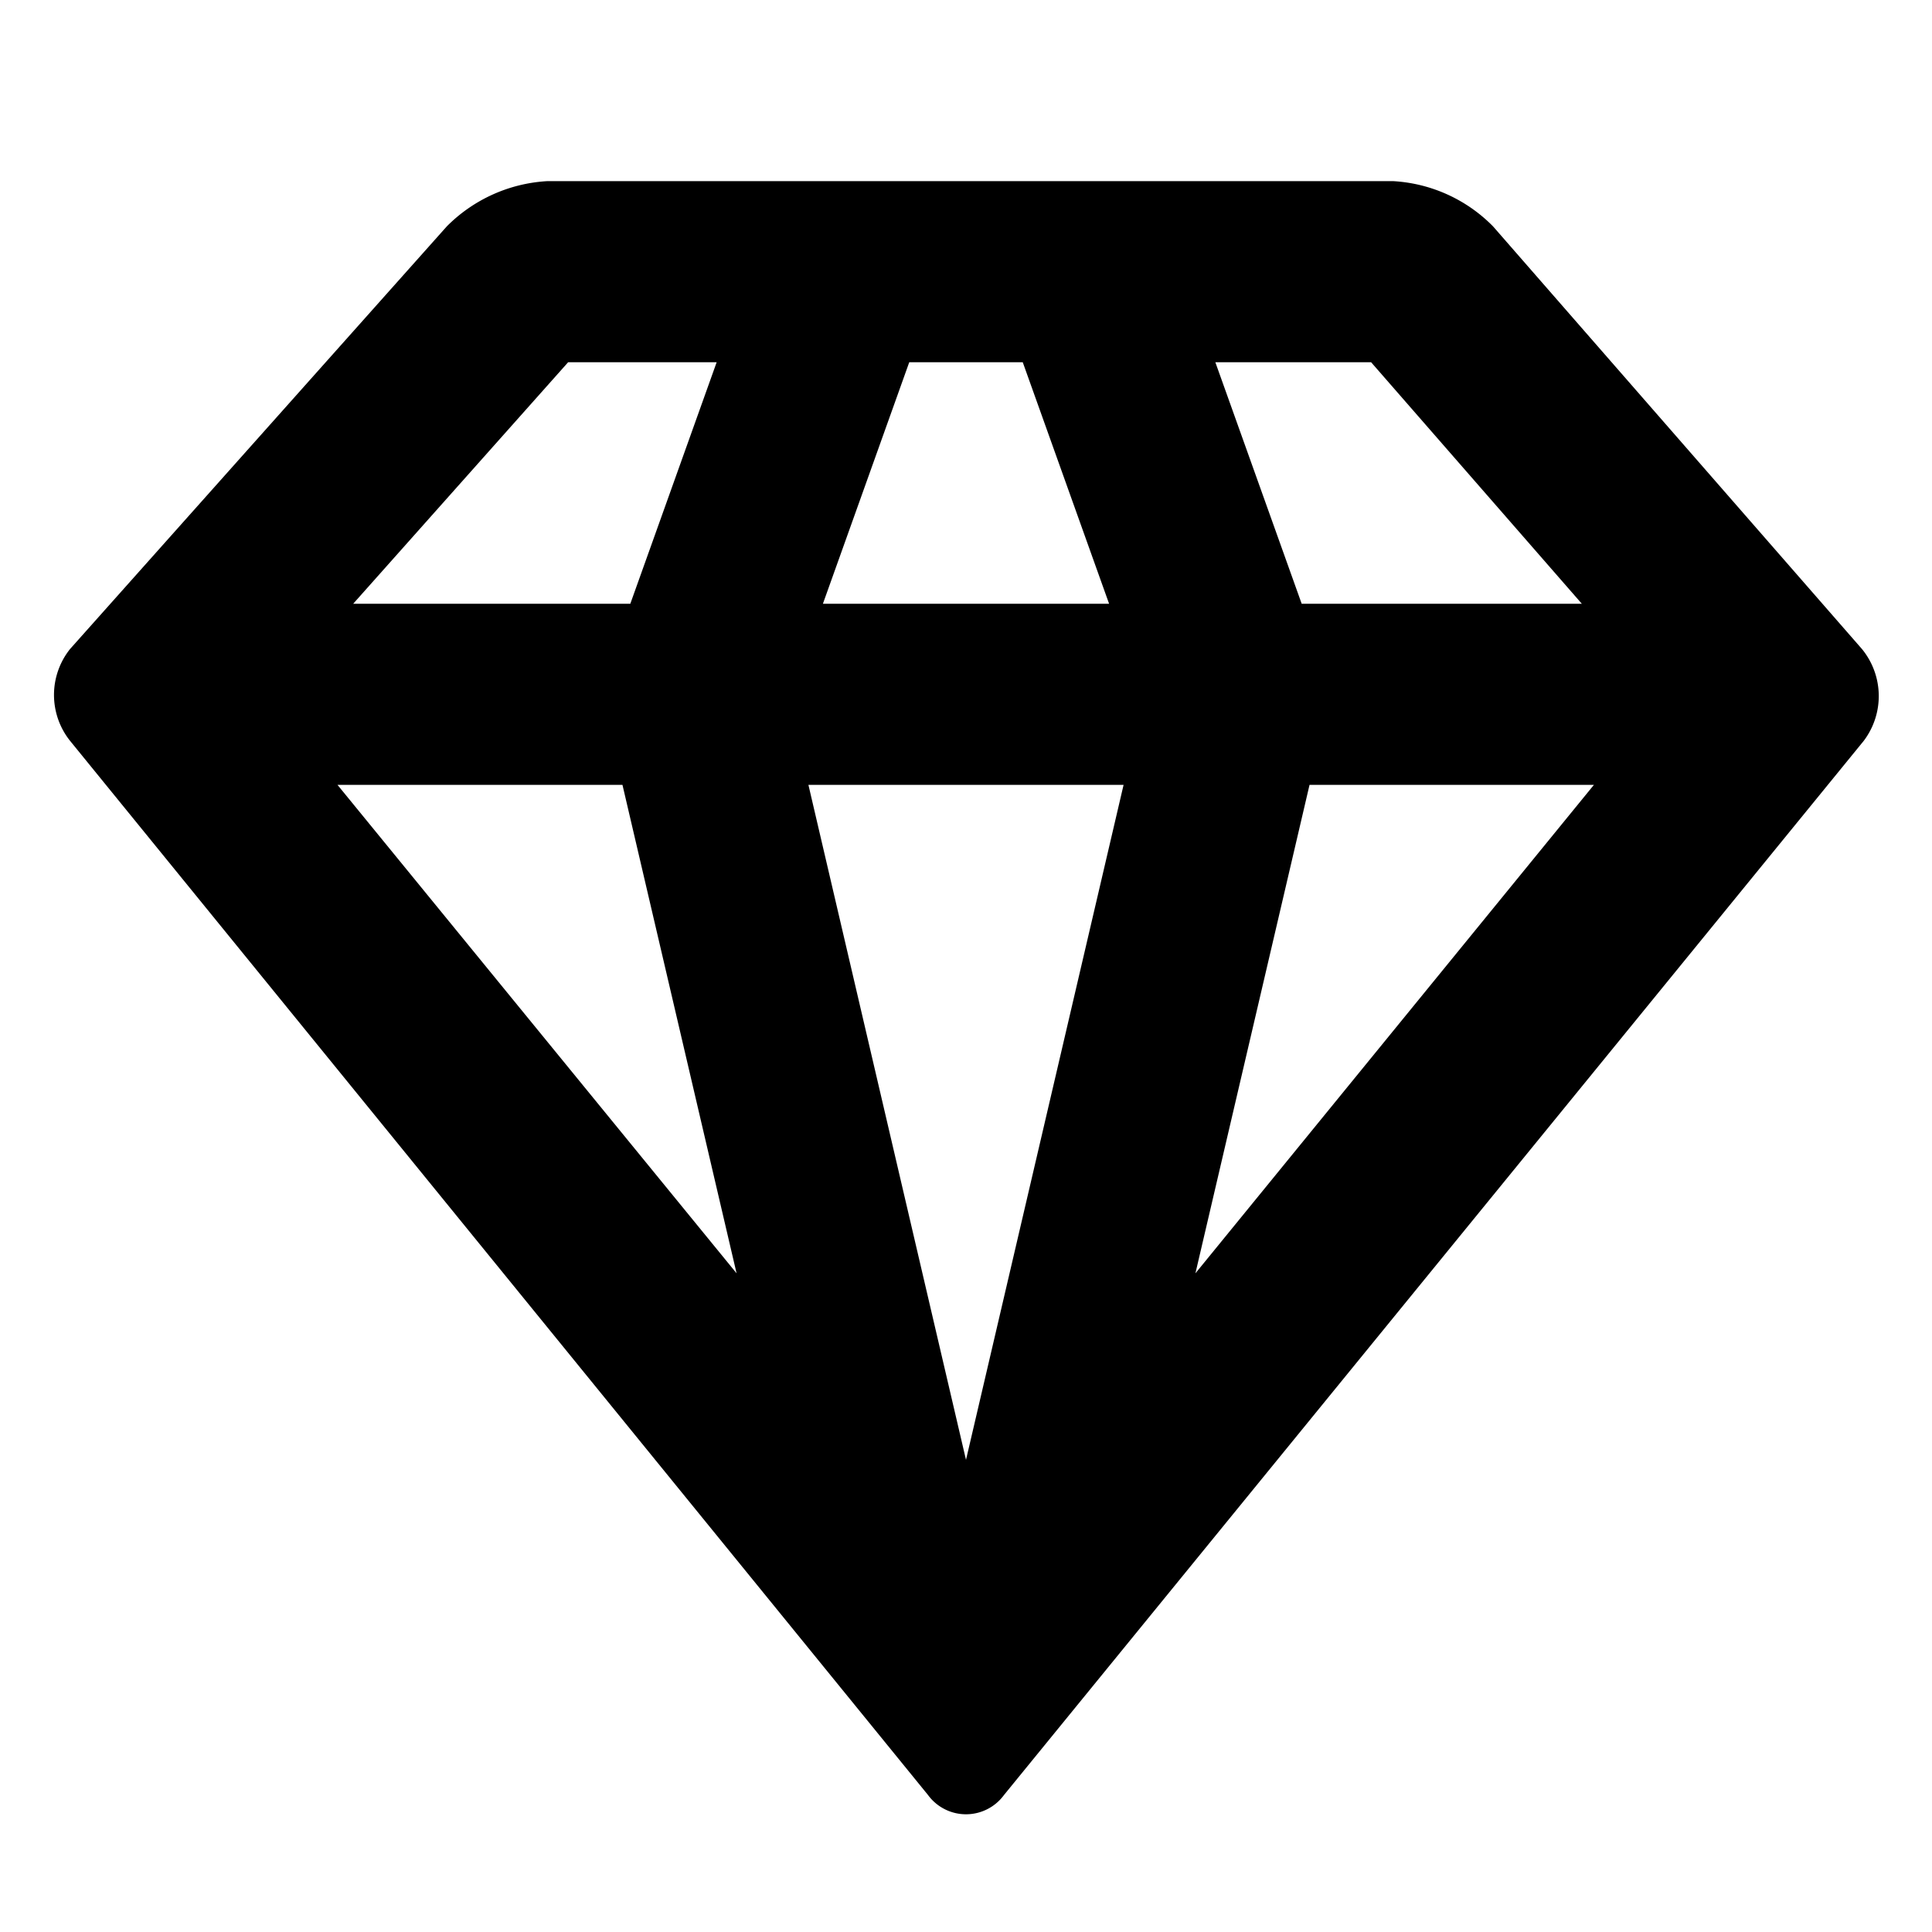 <svg version="1.1" viewBox="0 0 32 32" xmlns="http://www.w3.org/2000/svg">
    <path class="svg-step-5" d="M30.84,10.75l-6.11-7A2.52,2.52,0,0,0,23.07,3h-14a2.55,2.55,0,0,0-1.67.75l-6.24,7a1.22,1.22,0,0,0,0,1.52L15.37,29.73a.78.78,0,0,0,1.26,0L30.87,12.27A1.23,1.23,0,0,0,30.84,10.75ZM10.31,13l1.89,8.09L5.59,13Zm6.63-7,1.43,4H13.63l1.43-4Zm1.67,7L16,24.18,13.39,13Zm3.08,0H26.4l-6.6,8.09Zm4.51-3H21.56L20.13,6h2.58ZM9.41,6h2.46l-1.43,4H5.85Z"/>
</svg>
